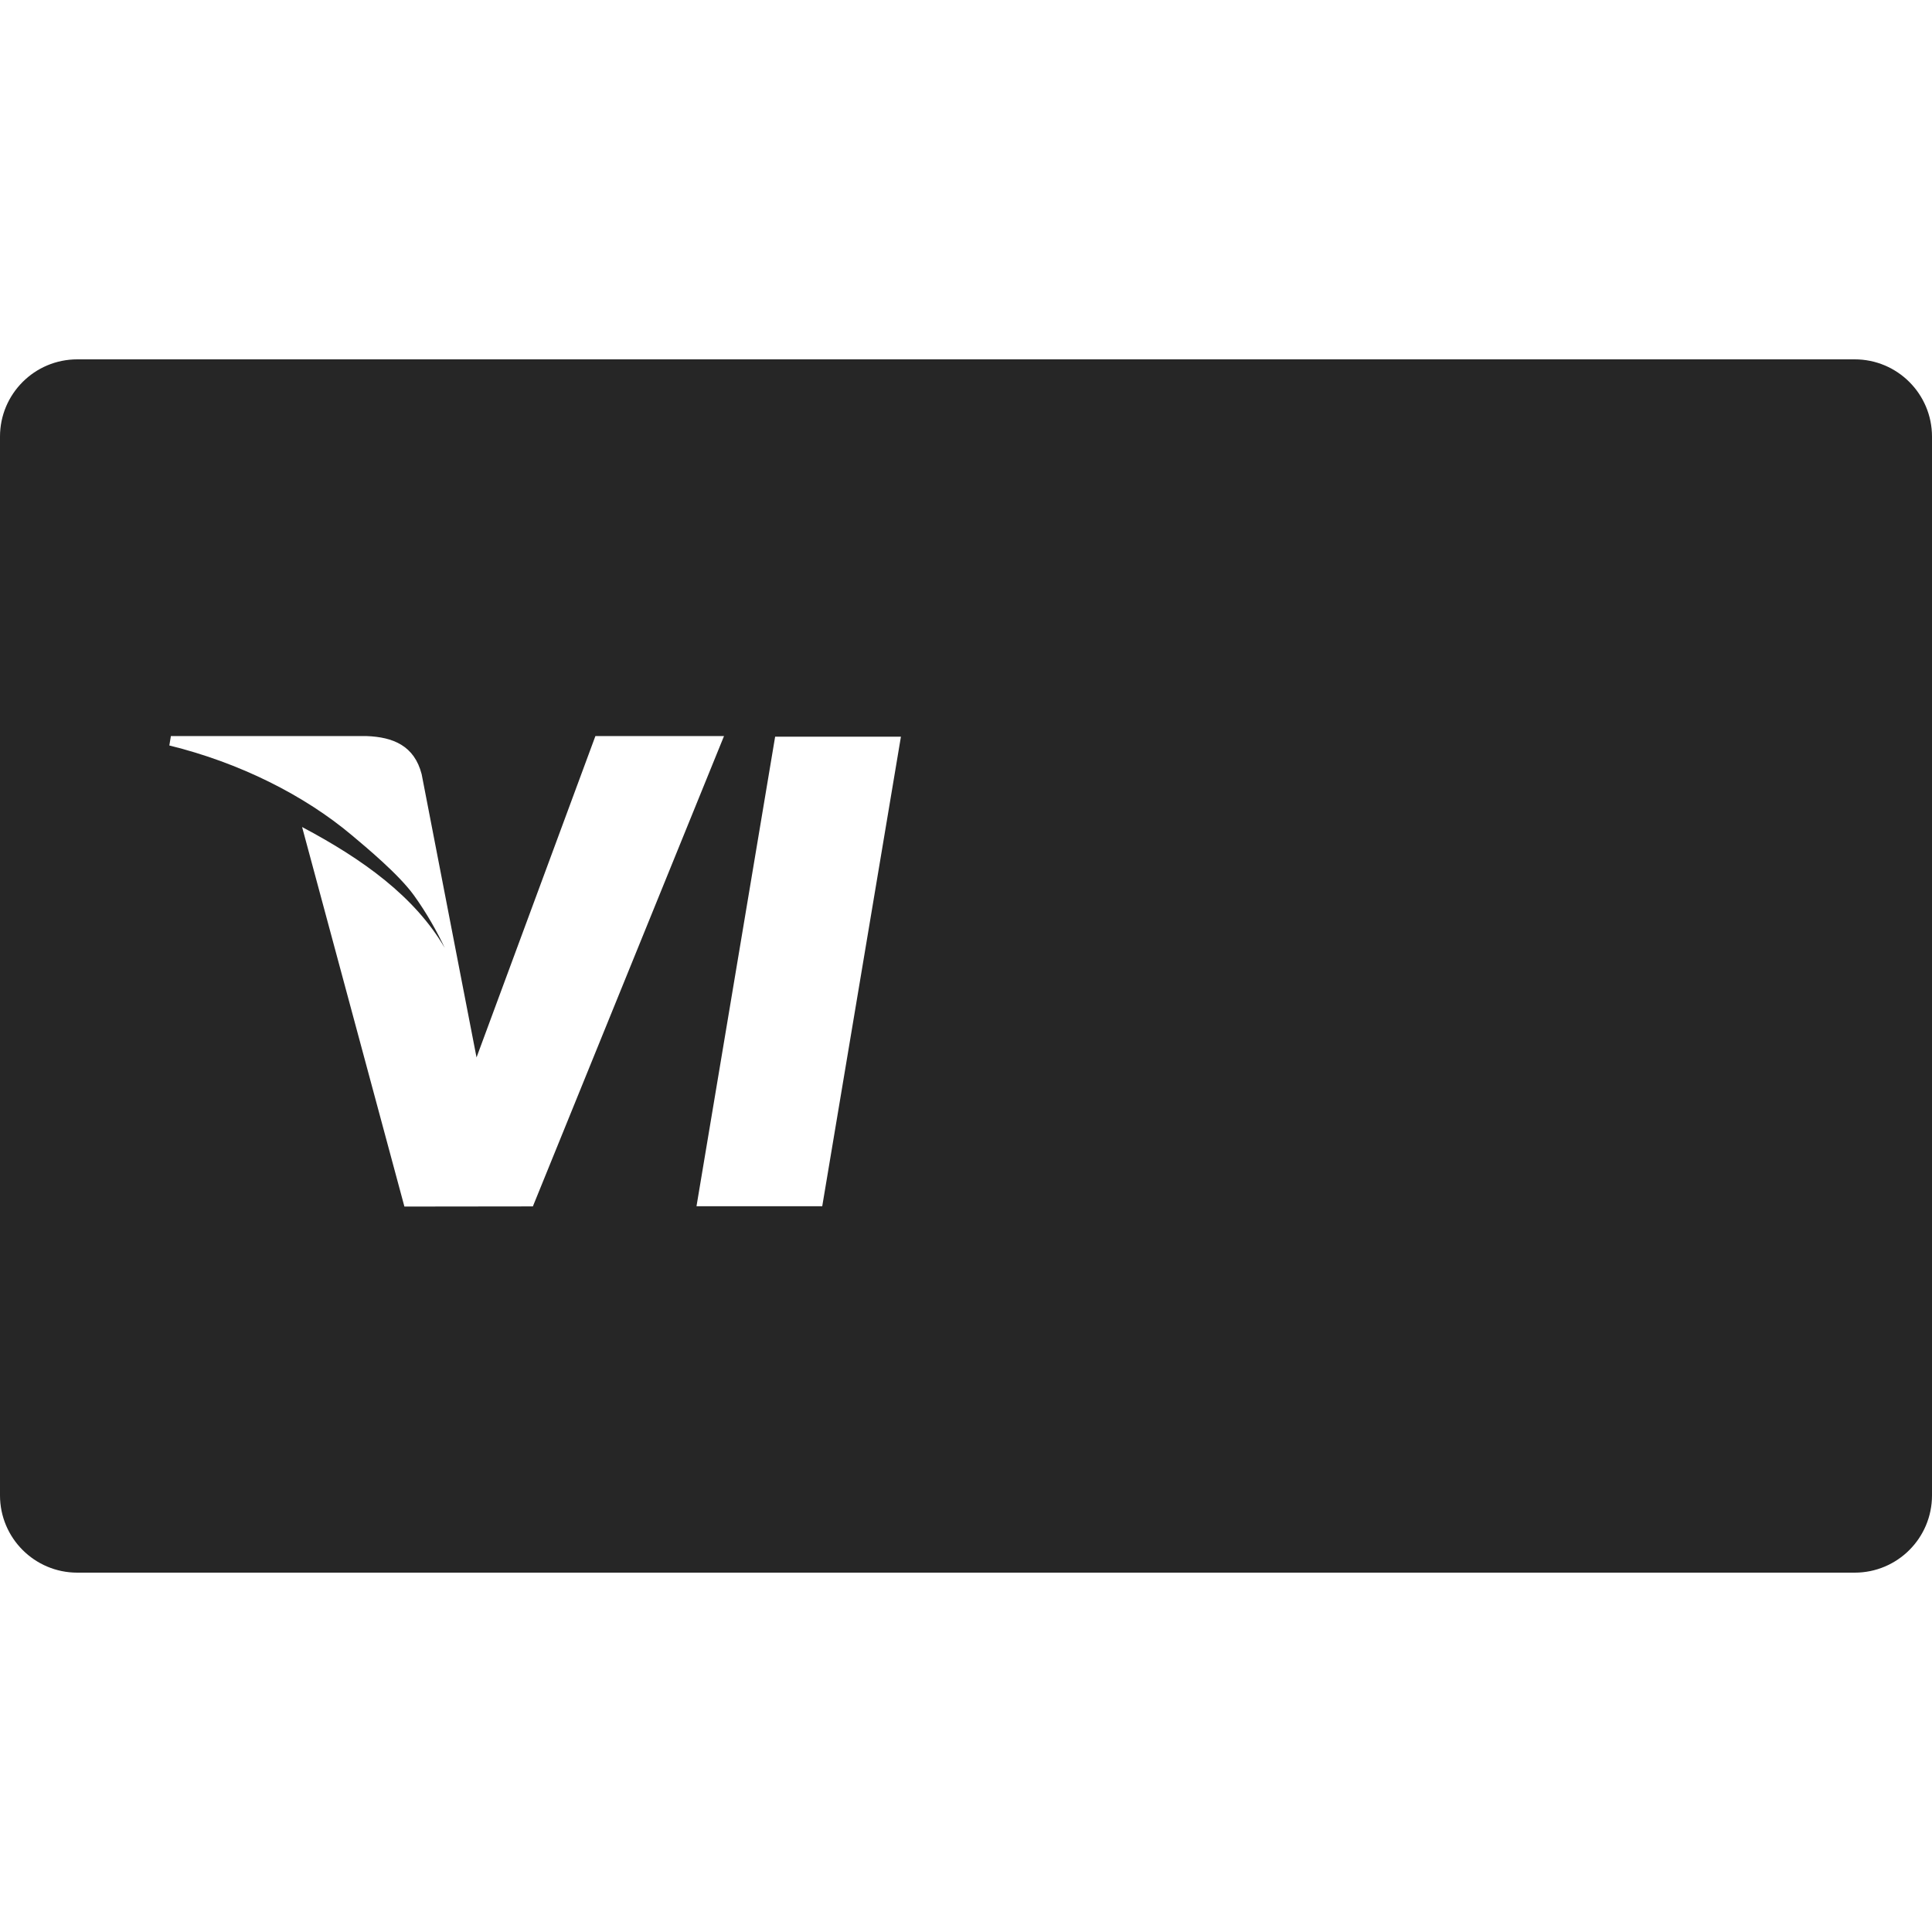 <svg width="1000" height="1000" xmlns="http://www.w3.org/2000/svg" xmlns:sketch="http://www.bohemiancoding.com/sketch/ns"><title>cc-visa</title><path d="M240.088 513.484c.003 .011 .007 .022 .01 .033l6.555 33.802 61.525 -166.33h66.567l-98.935 243.443 -66.49 .08 -52.955 -196.451c31.498 16.687 58.314 36.004 73.844 62.573 -4.004 -8.407 -9.257 -17.918 -16.008 -27.271 -7.862 -10.892 -24.849 -24.948 -31.946 -30.931 -24.73 -20.847 -58.328 -37.669 -94.606 -46.578l.802 -4.866h101.319c13.647 .516 24.678 4.935 28.482 19.744l21.836 112.751zm-200.096 -327.484c-22.087 0 -39.993 17.908 -39.993 40v548c0 22.091 17.915 40 39.993 40h920.015c22.087 0 39.993 -17.908 39.993 -40v-548c0 -22.091 -17.915 -40 -39.993 -40h-920.015zm320.513 438.356l40.706 -243.059h65.108l-40.734 243.059h-65.079zm293.023 -240.837c-12.438 -4.999 -31.926 -10.363 -56.264 -10.363 -62.03 0 -105.725 33.466 -106.098 81.427 -.349 35.454 31.194 55.231 55.007 67.035 24.436 12.094 32.65 19.807 32.533 30.606 -.154 16.539 -19.514 24.095 -37.557 24.095 -25.127 0 -38.475 -3.74 -59.093 -12.952l-8.09 -3.921 -8.811 55.235c14.662 6.887 41.777 12.855 69.929 13.164 65.989 0 108.828 -33.082 109.315 -84.298 .236 -28.069 -16.49 -49.429 -52.706 -67.038 -21.943 -11.414 -35.381 -19.031 -35.239 -30.589 0 -10.256 11.374 -21.223 35.951 -21.223 20.529 -.342 35.399 4.454 46.986 9.453l5.625 2.847 8.511 -53.478zm164.647 -2.222h-49.293c-15.269 0 -26.698 4.331 -33.403 20.169l-94.742 222.89h66.987s10.952 -29.969 13.429 -36.549c7.32 0 72.396 .104 81.698 .104 1.909 8.514 7.761 36.445 7.761 36.445h59.193l-51.632 -243.059zm-78.137 155.657c5.244 -13.874 25.262 -67.313 25.262 -67.313 -.374 .641 5.205 -13.941 8.407 -22.982l4.285 20.761s12.141 57.479 14.679 69.532l-52.632 .002z" sketch:type="MSShapeGroup" fill="#262626"/></svg>